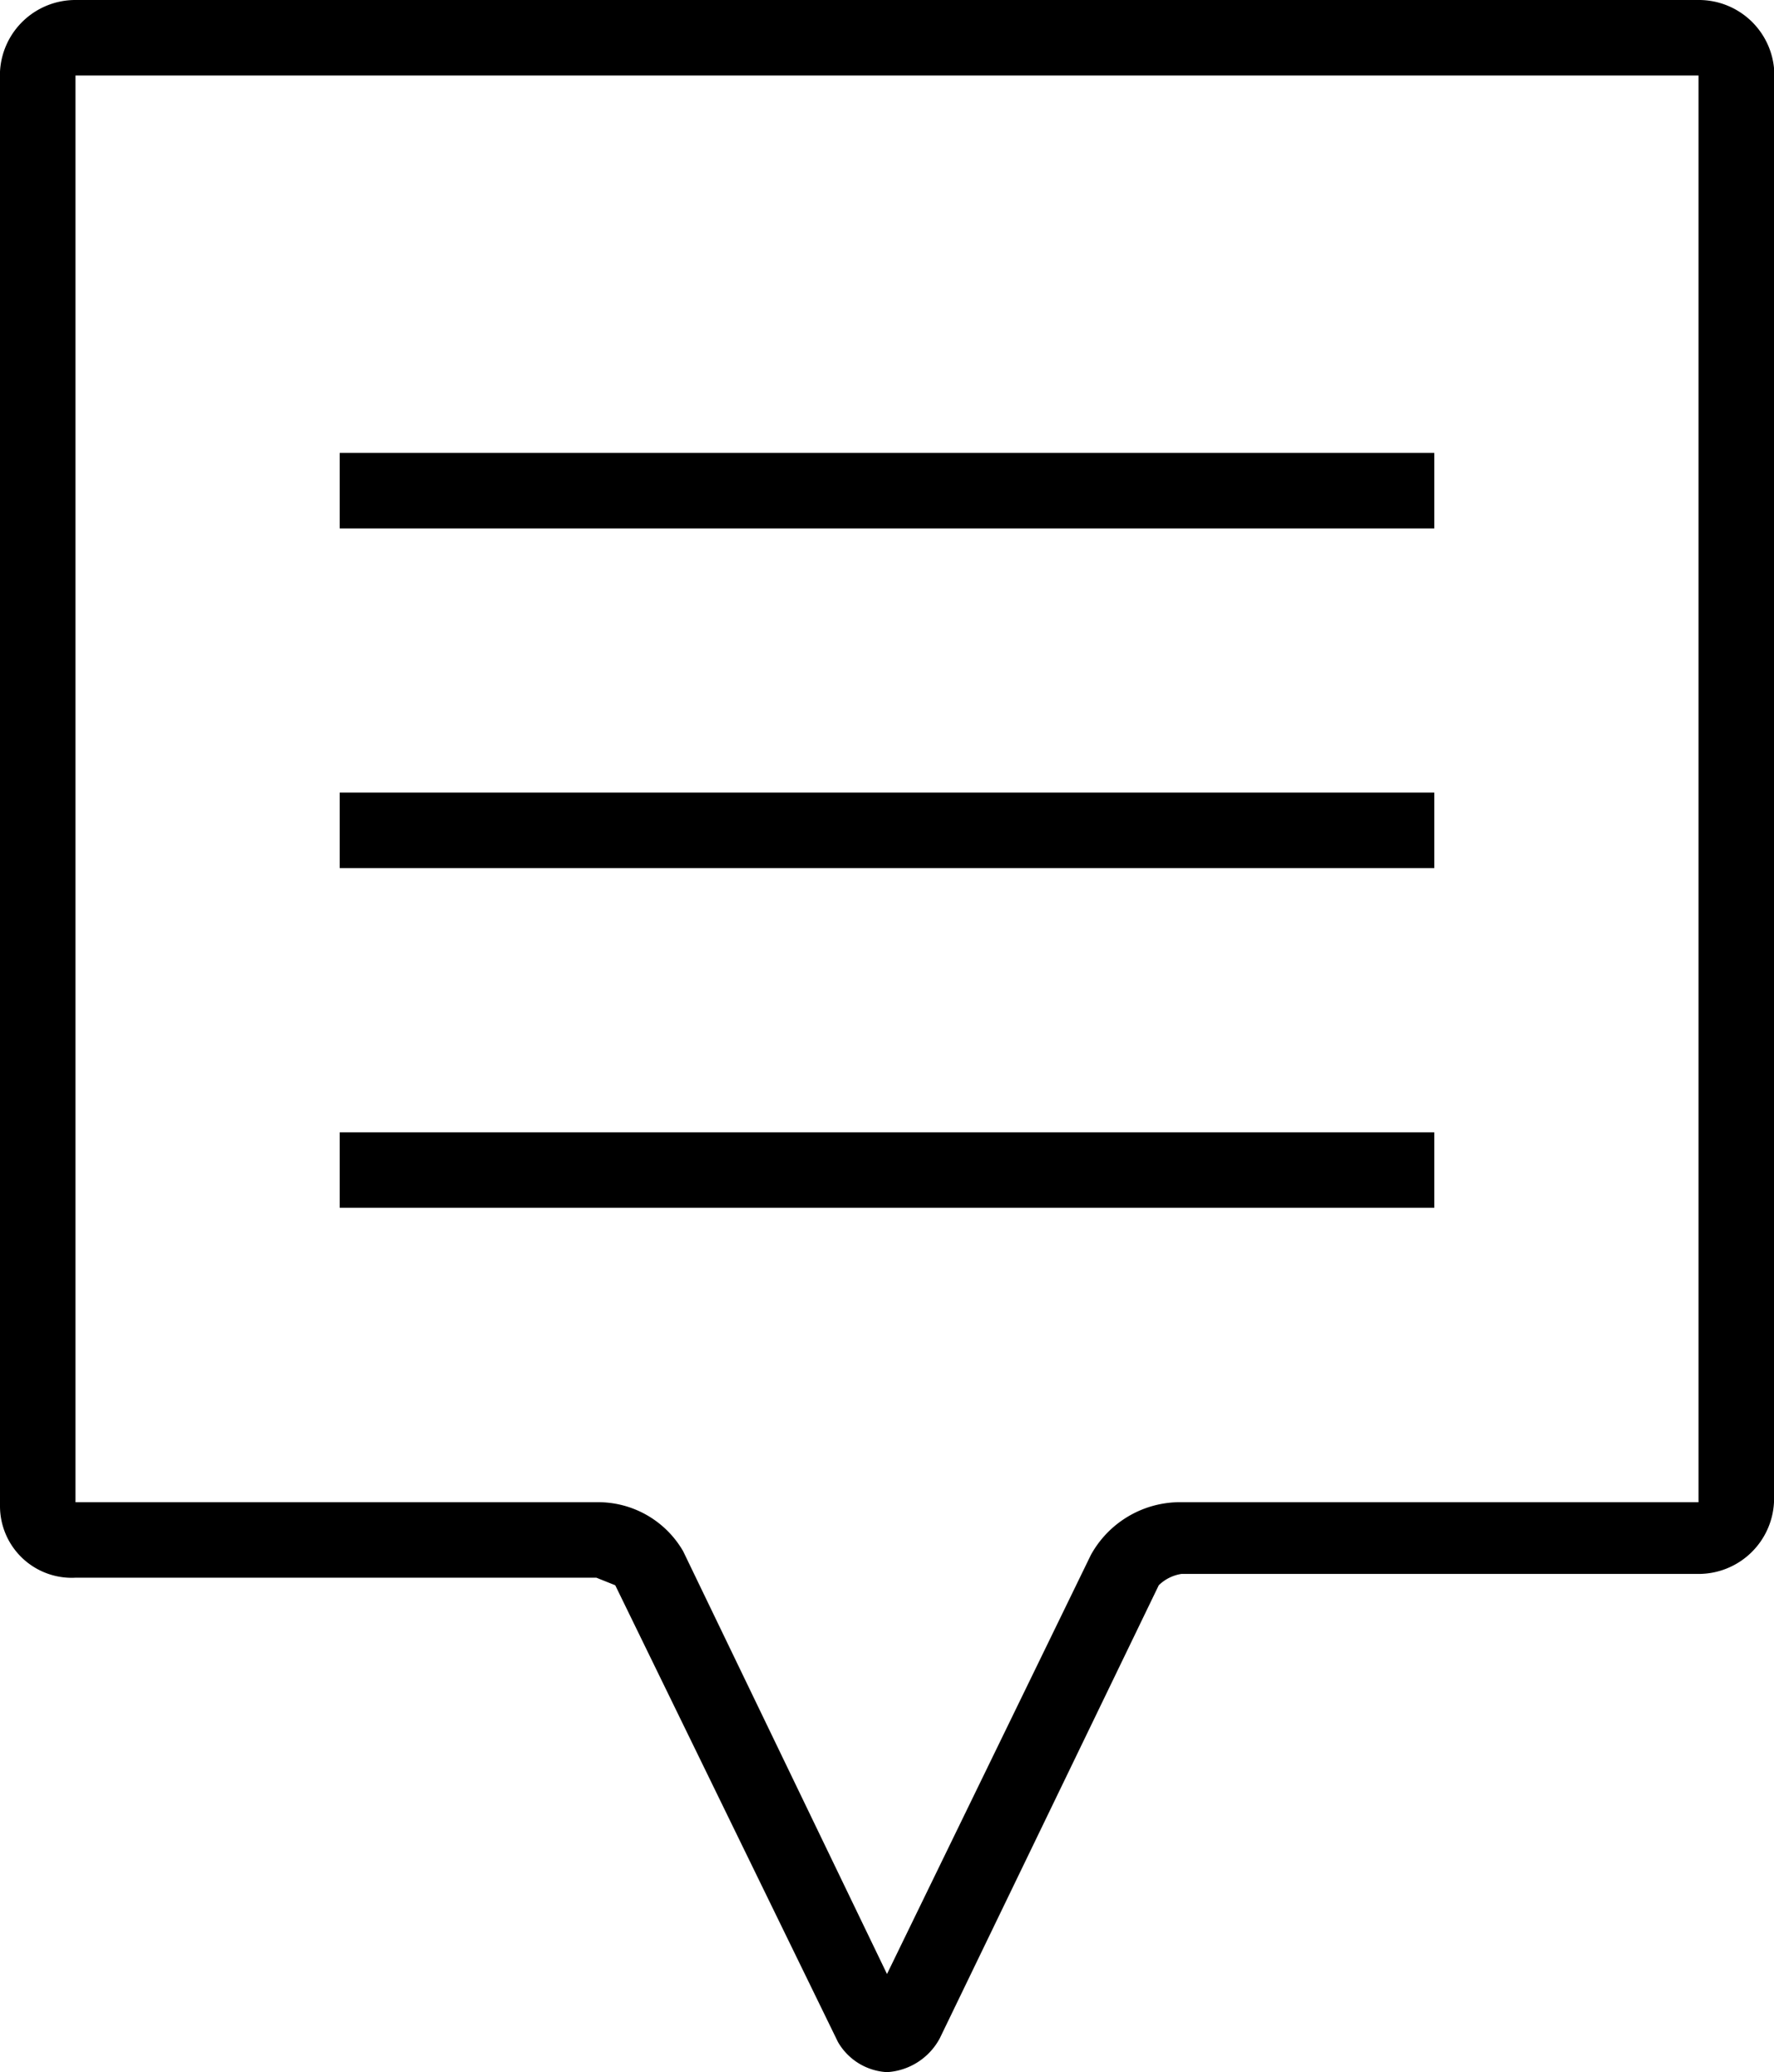 <svg xmlns="http://www.w3.org/2000/svg" viewBox="0 0 47 54.9" data-license="CC-BY 4.0" data-source="Knowit">
  <rect class="cls-1" x="9" y="30" width="29" height="2"/>
  <rect class="cls-1" x="9" y="21" width="29" height="2"/>
  <rect class="cls-1" x="9" y="12" width="29" height="2"/>
  <path class="cls-1" d="M45,0H2A2,2,0,0,0,0,1.9v38a1.9,1.9,0,0,0,2,1.9H15.8l.5.2,5.9,12.1a1.6,1.6,0,0,0,1.3.8h0a1.7,1.7,0,0,0,1.4-.9l5.8-12a1.1,1.1,0,0,1,.6-.3H45a2,2,0,0,0,2-1.9V1.8A2,2,0,0,0,45,0ZM31.2,39.8a2.7,2.7,0,0,0-2.3,1.4L23.5,52.3,18.1,41.1a2.6,2.6,0,0,0-2.3-1.3H2V2H45V39.8Z"/>
</svg>
